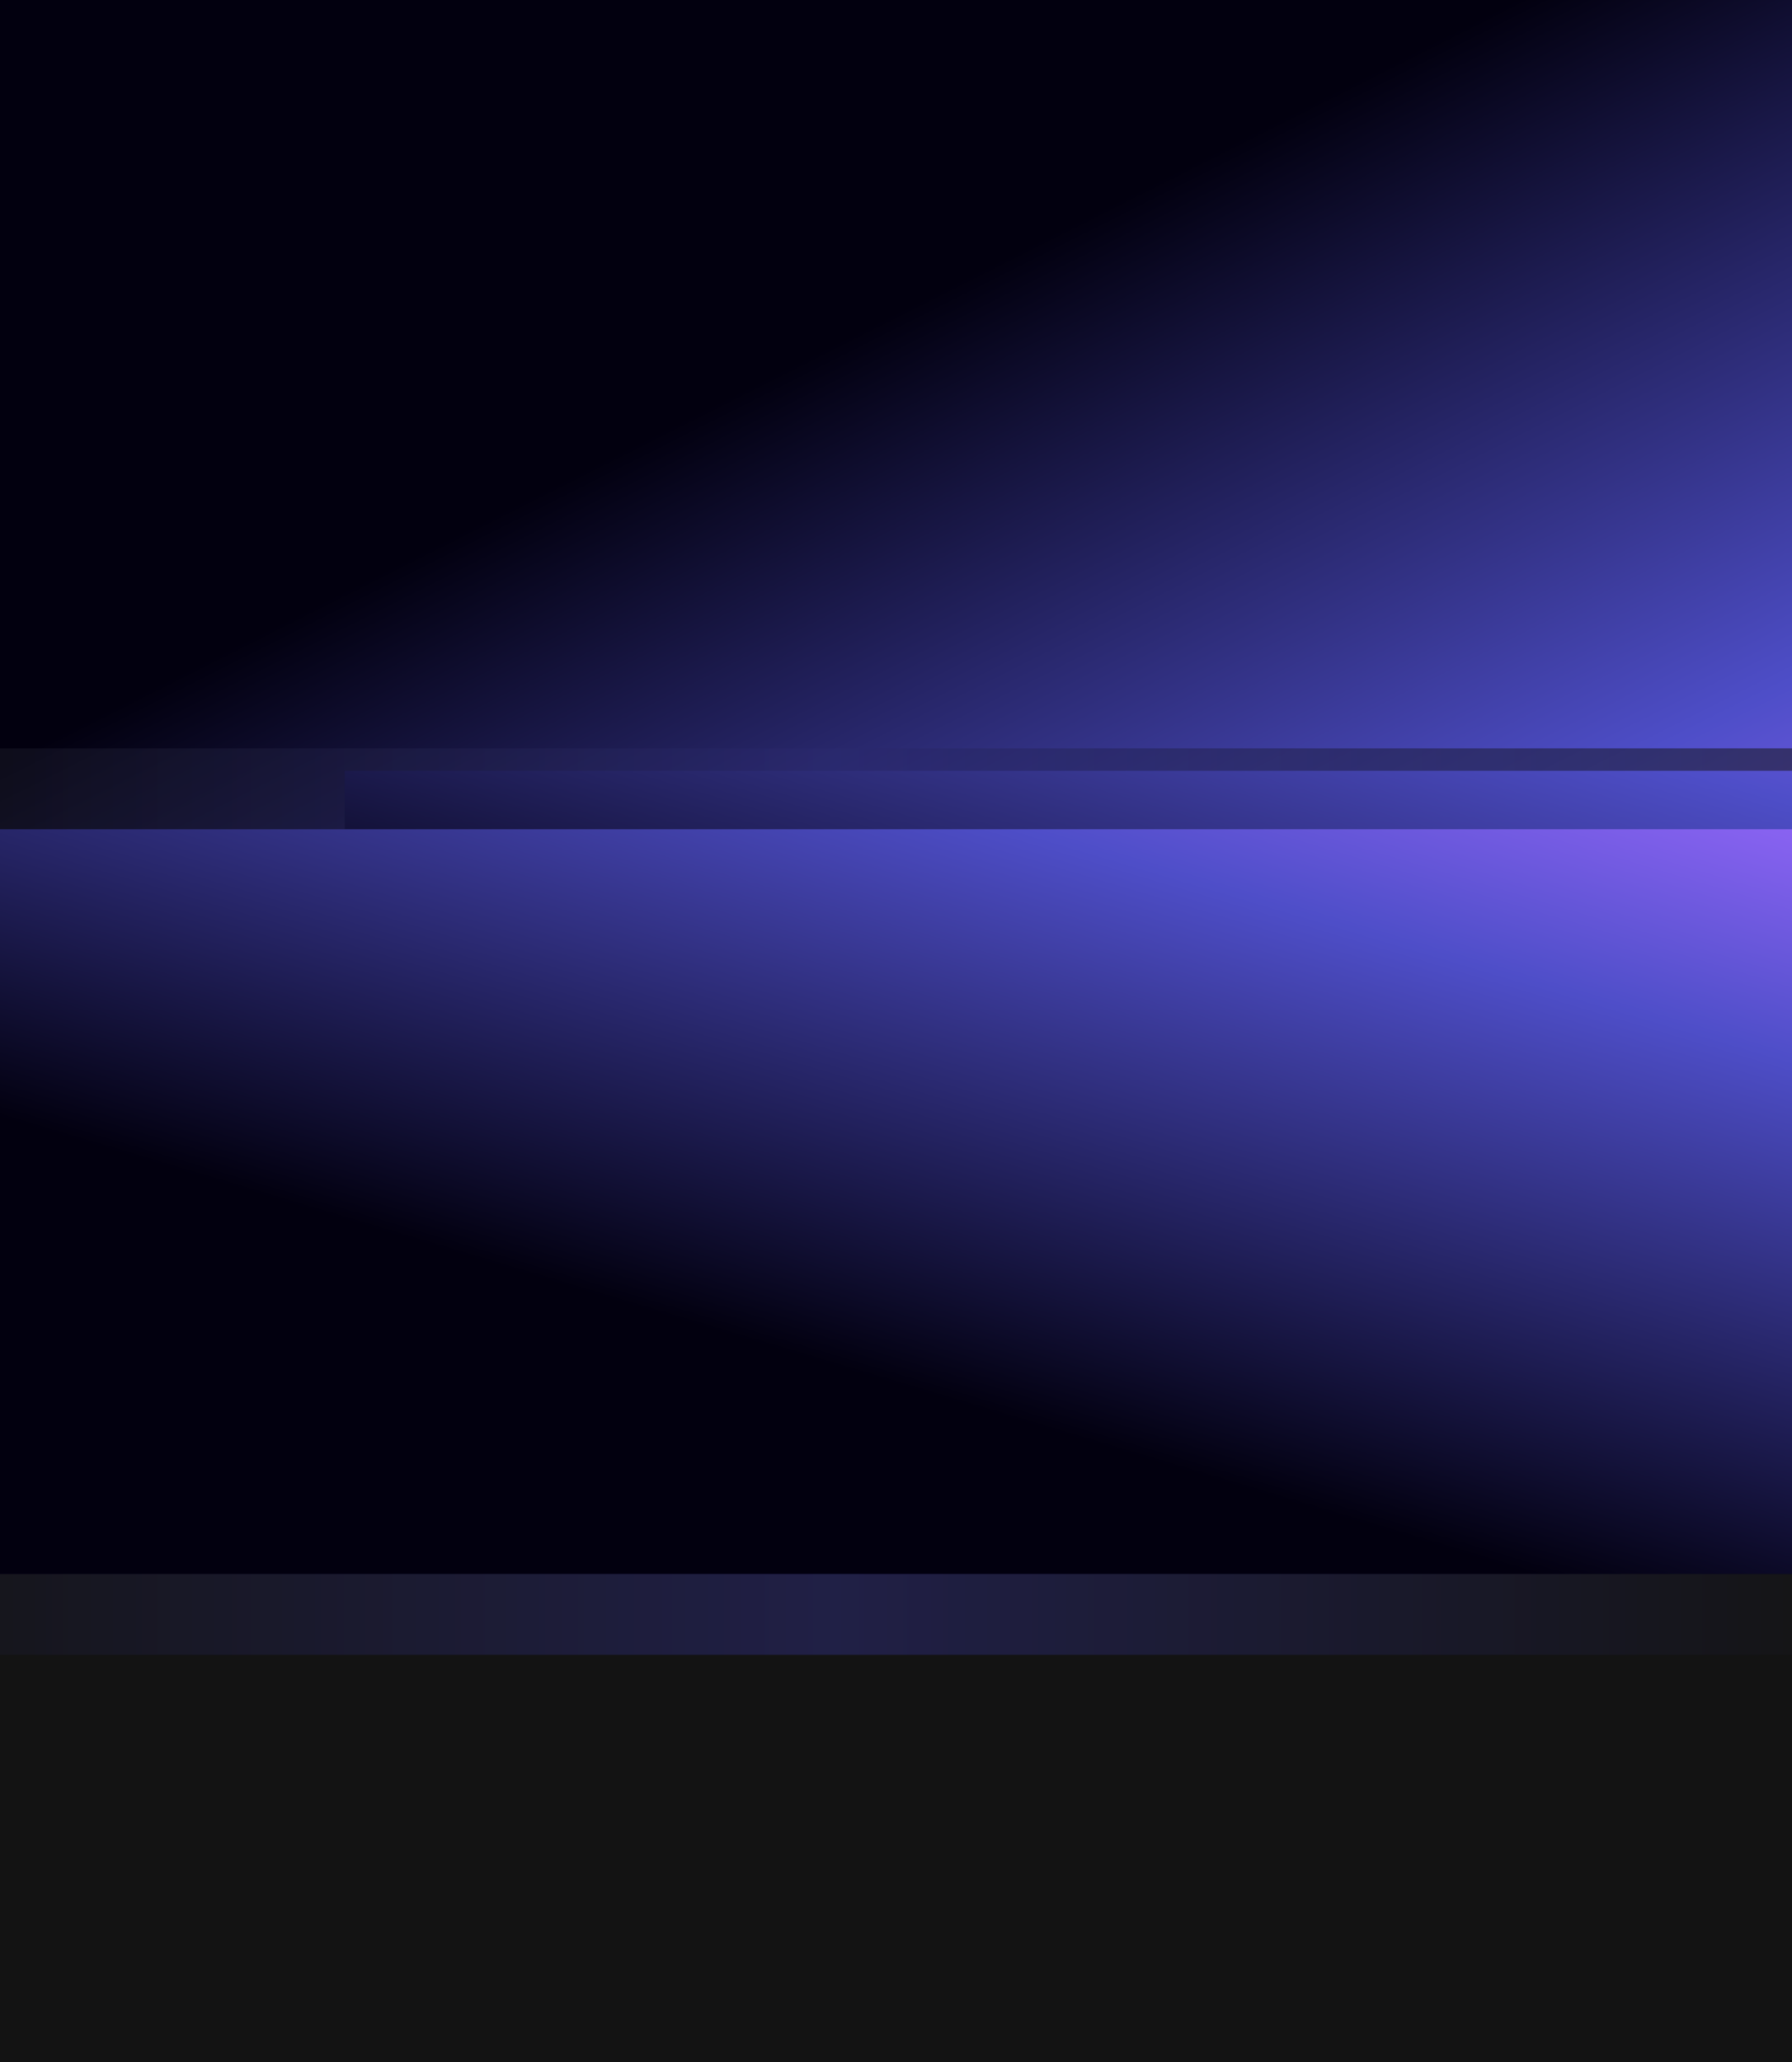 <svg width="1440" height="1656" viewBox="0 0 1440 1656" fill="none" xmlns="http://www.w3.org/2000/svg">
<g clip-path="url(#clip0_24_3426)">
<rect width="1440" height="1656" fill="#131313"/>
<g filter="url(#filter0_f_24_3426)">
<rect x="1" width="1439" height="828" fill="url(#paint0_linear_24_3426)"/>
<rect x="1" width="1439" height="828" fill="#04030E"/>
</g>
<g style="mix-blend-mode:lighten" opacity="0.55">
<rect x="1" y="-90" width="1439" height="1009" fill="url(#paint1_linear_24_3426)"/>
</g>
<g filter="url(#filter1_f_24_3426)">
<rect x="439" y="66" width="1440" height="828" fill="url(#paint2_linear_24_3426)"/>
</g>
<g filter="url(#filter2_f_24_3426)">
<rect width="1440" height="828" fill="url(#paint3_linear_24_3426)"/>
</g>
<g filter="url(#filter3_f_24_3426)">
<g filter="url(#filter4_f_24_3426)">
<rect width="1757" height="598" transform="matrix(1 0 0 -1 -257 1264)" fill="url(#paint4_linear_24_3426)"/>
<rect width="1757" height="598" transform="matrix(1 0 0 -1 -257 1264)" fill="#04030E"/>
</g>
<g style="mix-blend-mode:lighten" opacity="0.55">
<rect width="1757" height="728" transform="matrix(1 0 0 -1 -257 1329)" fill="url(#paint5_linear_24_3426)"/>
</g>
<g filter="url(#filter5_f_24_3426)">
<rect width="1758" height="597" transform="matrix(1 0 0 -1 277 1216)" fill="url(#paint6_linear_24_3426)"/>
</g>
<g filter="url(#filter6_f_24_3426)">
<rect width="1758" height="598" transform="matrix(1 0 0 -1 -258 1264)" fill="url(#paint7_linear_24_3426)"/>
</g>
</g>
</g>
<defs>
<filter id="filter0_f_24_3426" x="-122" y="-123" width="1685" height="1074" filterUnits="userSpaceOnUse" color-interpolation-filters="sRGB">
<feFlood flood-opacity="0" result="BackgroundImageFix"/>
<feBlend mode="normal" in="SourceGraphic" in2="BackgroundImageFix" result="shape"/>
<feGaussianBlur stdDeviation="61.5" result="effect1_foregroundBlur_24_3426"/>
</filter>
<filter id="filter1_f_24_3426" x="217" y="-156" width="1884" height="1272" filterUnits="userSpaceOnUse" color-interpolation-filters="sRGB">
<feFlood flood-opacity="0" result="BackgroundImageFix"/>
<feBlend mode="normal" in="SourceGraphic" in2="BackgroundImageFix" result="shape"/>
<feGaussianBlur stdDeviation="111" result="effect1_foregroundBlur_24_3426"/>
</filter>
<filter id="filter2_f_24_3426" x="-222" y="-222" width="1884" height="1272" filterUnits="userSpaceOnUse" color-interpolation-filters="sRGB">
<feFlood flood-opacity="0" result="BackgroundImageFix"/>
<feBlend mode="normal" in="SourceGraphic" in2="BackgroundImageFix" result="shape"/>
<feGaussianBlur stdDeviation="111" result="effect1_foregroundBlur_24_3426"/>
</filter>
<filter id="filter3_f_24_3426" x="-381" y="478" width="2539" height="974" filterUnits="userSpaceOnUse" color-interpolation-filters="sRGB">
<feFlood flood-opacity="0" result="BackgroundImageFix"/>
<feBlend mode="normal" in="SourceGraphic" in2="BackgroundImageFix" result="shape"/>
<feGaussianBlur stdDeviation="61.5" result="effect1_foregroundBlur_24_3426"/>
</filter>
<filter id="filter4_f_24_3426" x="-380" y="543" width="2003" height="844" filterUnits="userSpaceOnUse" color-interpolation-filters="sRGB">
<feFlood flood-opacity="0" result="BackgroundImageFix"/>
<feBlend mode="normal" in="SourceGraphic" in2="BackgroundImageFix" result="shape"/>
<feGaussianBlur stdDeviation="61.5" result="effect1_foregroundBlur_24_3426"/>
</filter>
<filter id="filter5_f_24_3426" x="55" y="397" width="2202" height="1041" filterUnits="userSpaceOnUse" color-interpolation-filters="sRGB">
<feFlood flood-opacity="0" result="BackgroundImageFix"/>
<feBlend mode="normal" in="SourceGraphic" in2="BackgroundImageFix" result="shape"/>
<feGaussianBlur stdDeviation="111" result="effect1_foregroundBlur_24_3426"/>
</filter>
<filter id="filter6_f_24_3426" x="-480" y="444" width="2202" height="1042" filterUnits="userSpaceOnUse" color-interpolation-filters="sRGB">
<feFlood flood-opacity="0" result="BackgroundImageFix"/>
<feBlend mode="normal" in="SourceGraphic" in2="BackgroundImageFix" result="shape"/>
<feGaussianBlur stdDeviation="111" result="effect1_foregroundBlur_24_3426"/>
</filter>
<linearGradient id="paint0_linear_24_3426" x1="-541.27" y1="828" x2="-106.938" y2="1689.28" gradientUnits="userSpaceOnUse">
<stop offset="0.055" stop-color="#02000F"/>
<stop offset="0.665" stop-color="#4E4EC8"/>
<stop offset="0.905" stop-color="#8A63F2"/>
</linearGradient>
<linearGradient id="paint1_linear_24_3426" x1="83.5" y1="414.5" x2="1440" y2="414.5" gradientUnits="userSpaceOnUse">
<stop stop-color="#131313"/>
<stop offset="0.5" stop-color="#2A296F"/>
<stop offset="1" stop-color="#131313"/>
</linearGradient>
<linearGradient id="paint2_linear_24_3426" x1="-103.646" y1="894" x2="330.506" y2="1755.53" gradientUnits="userSpaceOnUse">
<stop offset="0.055" stop-color="#02000F"/>
<stop offset="0.665" stop-color="#4E4EC8"/>
<stop offset="0.905" stop-color="#8A63F2"/>
</linearGradient>
<linearGradient id="paint3_linear_24_3426" x1="-542.646" y1="828" x2="-108.494" y2="1689.53" gradientUnits="userSpaceOnUse">
<stop offset="0.055" stop-color="#02000F"/>
<stop offset="0.665" stop-color="#4E4EC8"/>
<stop offset="0.905" stop-color="#8A63F2"/>
</linearGradient>
<linearGradient id="paint4_linear_24_3426" x1="-662.104" y1="598" x2="-448.388" y2="1314.48" gradientUnits="userSpaceOnUse">
<stop offset="0.055" stop-color="#02000F"/>
<stop offset="0.665" stop-color="#4E4EC8"/>
<stop offset="0.905" stop-color="#8A63F2"/>
</linearGradient>
<linearGradient id="paint5_linear_24_3426" x1="100.731" y1="364" x2="1757" y2="364" gradientUnits="userSpaceOnUse">
<stop stop-color="#131313"/>
<stop offset="0.5" stop-color="#2A296F"/>
<stop offset="1" stop-color="#131313"/>
</linearGradient>
<linearGradient id="paint6_linear_24_3426" x1="-662.481" y1="597" x2="-449.522" y2="1312.54" gradientUnits="userSpaceOnUse">
<stop offset="0.055" stop-color="#02000F"/>
<stop offset="0.665" stop-color="#4E4EC8"/>
<stop offset="0.905" stop-color="#8A63F2"/>
</linearGradient>
<linearGradient id="paint7_linear_24_3426" x1="-662.481" y1="598" x2="-448.867" y2="1314.54" gradientUnits="userSpaceOnUse">
<stop offset="0.055" stop-color="#02000F"/>
<stop offset="0.665" stop-color="#4E4EC8"/>
<stop offset="0.905" stop-color="#8A63F2"/>
</linearGradient>
<clipPath id="clip0_24_3426">
<rect width="1440" height="1656" fill="white"/>
</clipPath>
</defs>
</svg>
